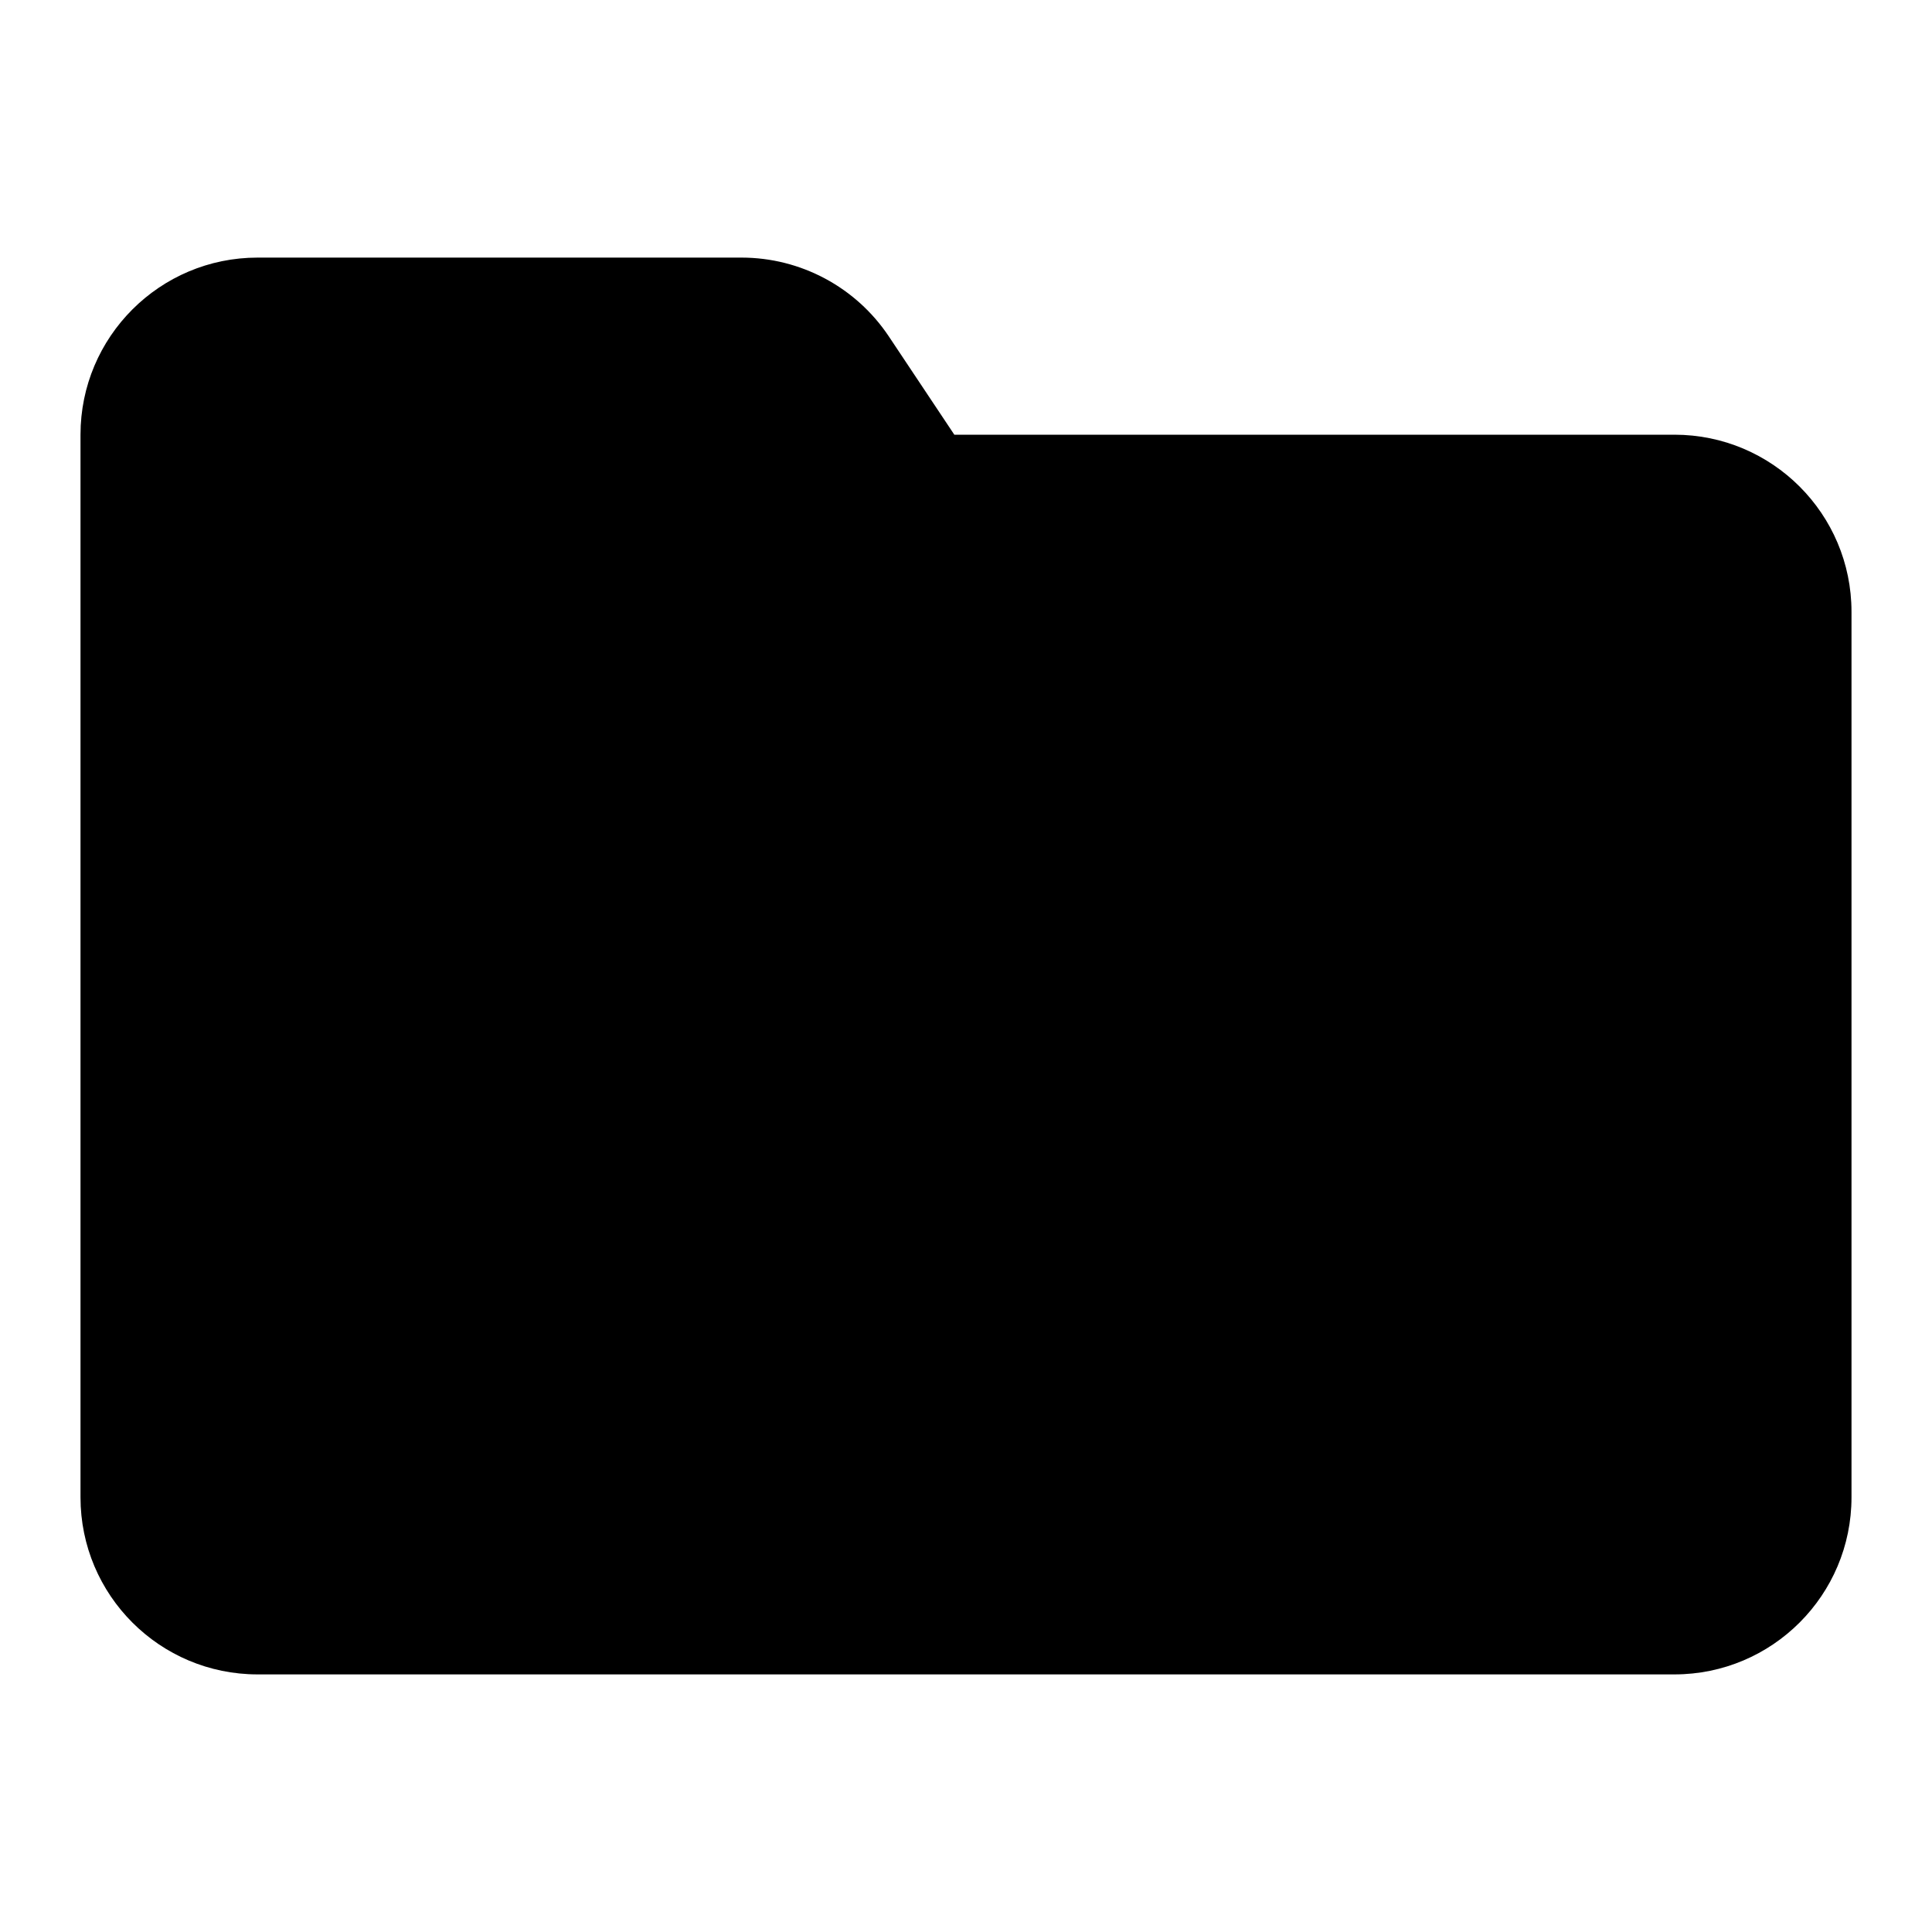 <svg width="24" height="24" viewBox="0 0 24 24" fill="none" xmlns="http://www.w3.org/2000/svg">
    <path fill-rule="evenodd" clip-rule="evenodd" d="M1 5.4C1 4.185 1.985 3.2 3.2 3.2H9.211C9.947 3.2 10.634 3.568 11.042 4.18L11.855 5.4H20.8C22.015 5.4 23 6.385 23 7.6V18.6C23 19.815 22.015 20.8 20.8 20.8H3.2C1.985 20.8 1 19.815 1 18.6V5.4Z" fill="#000000"/>
</svg>

